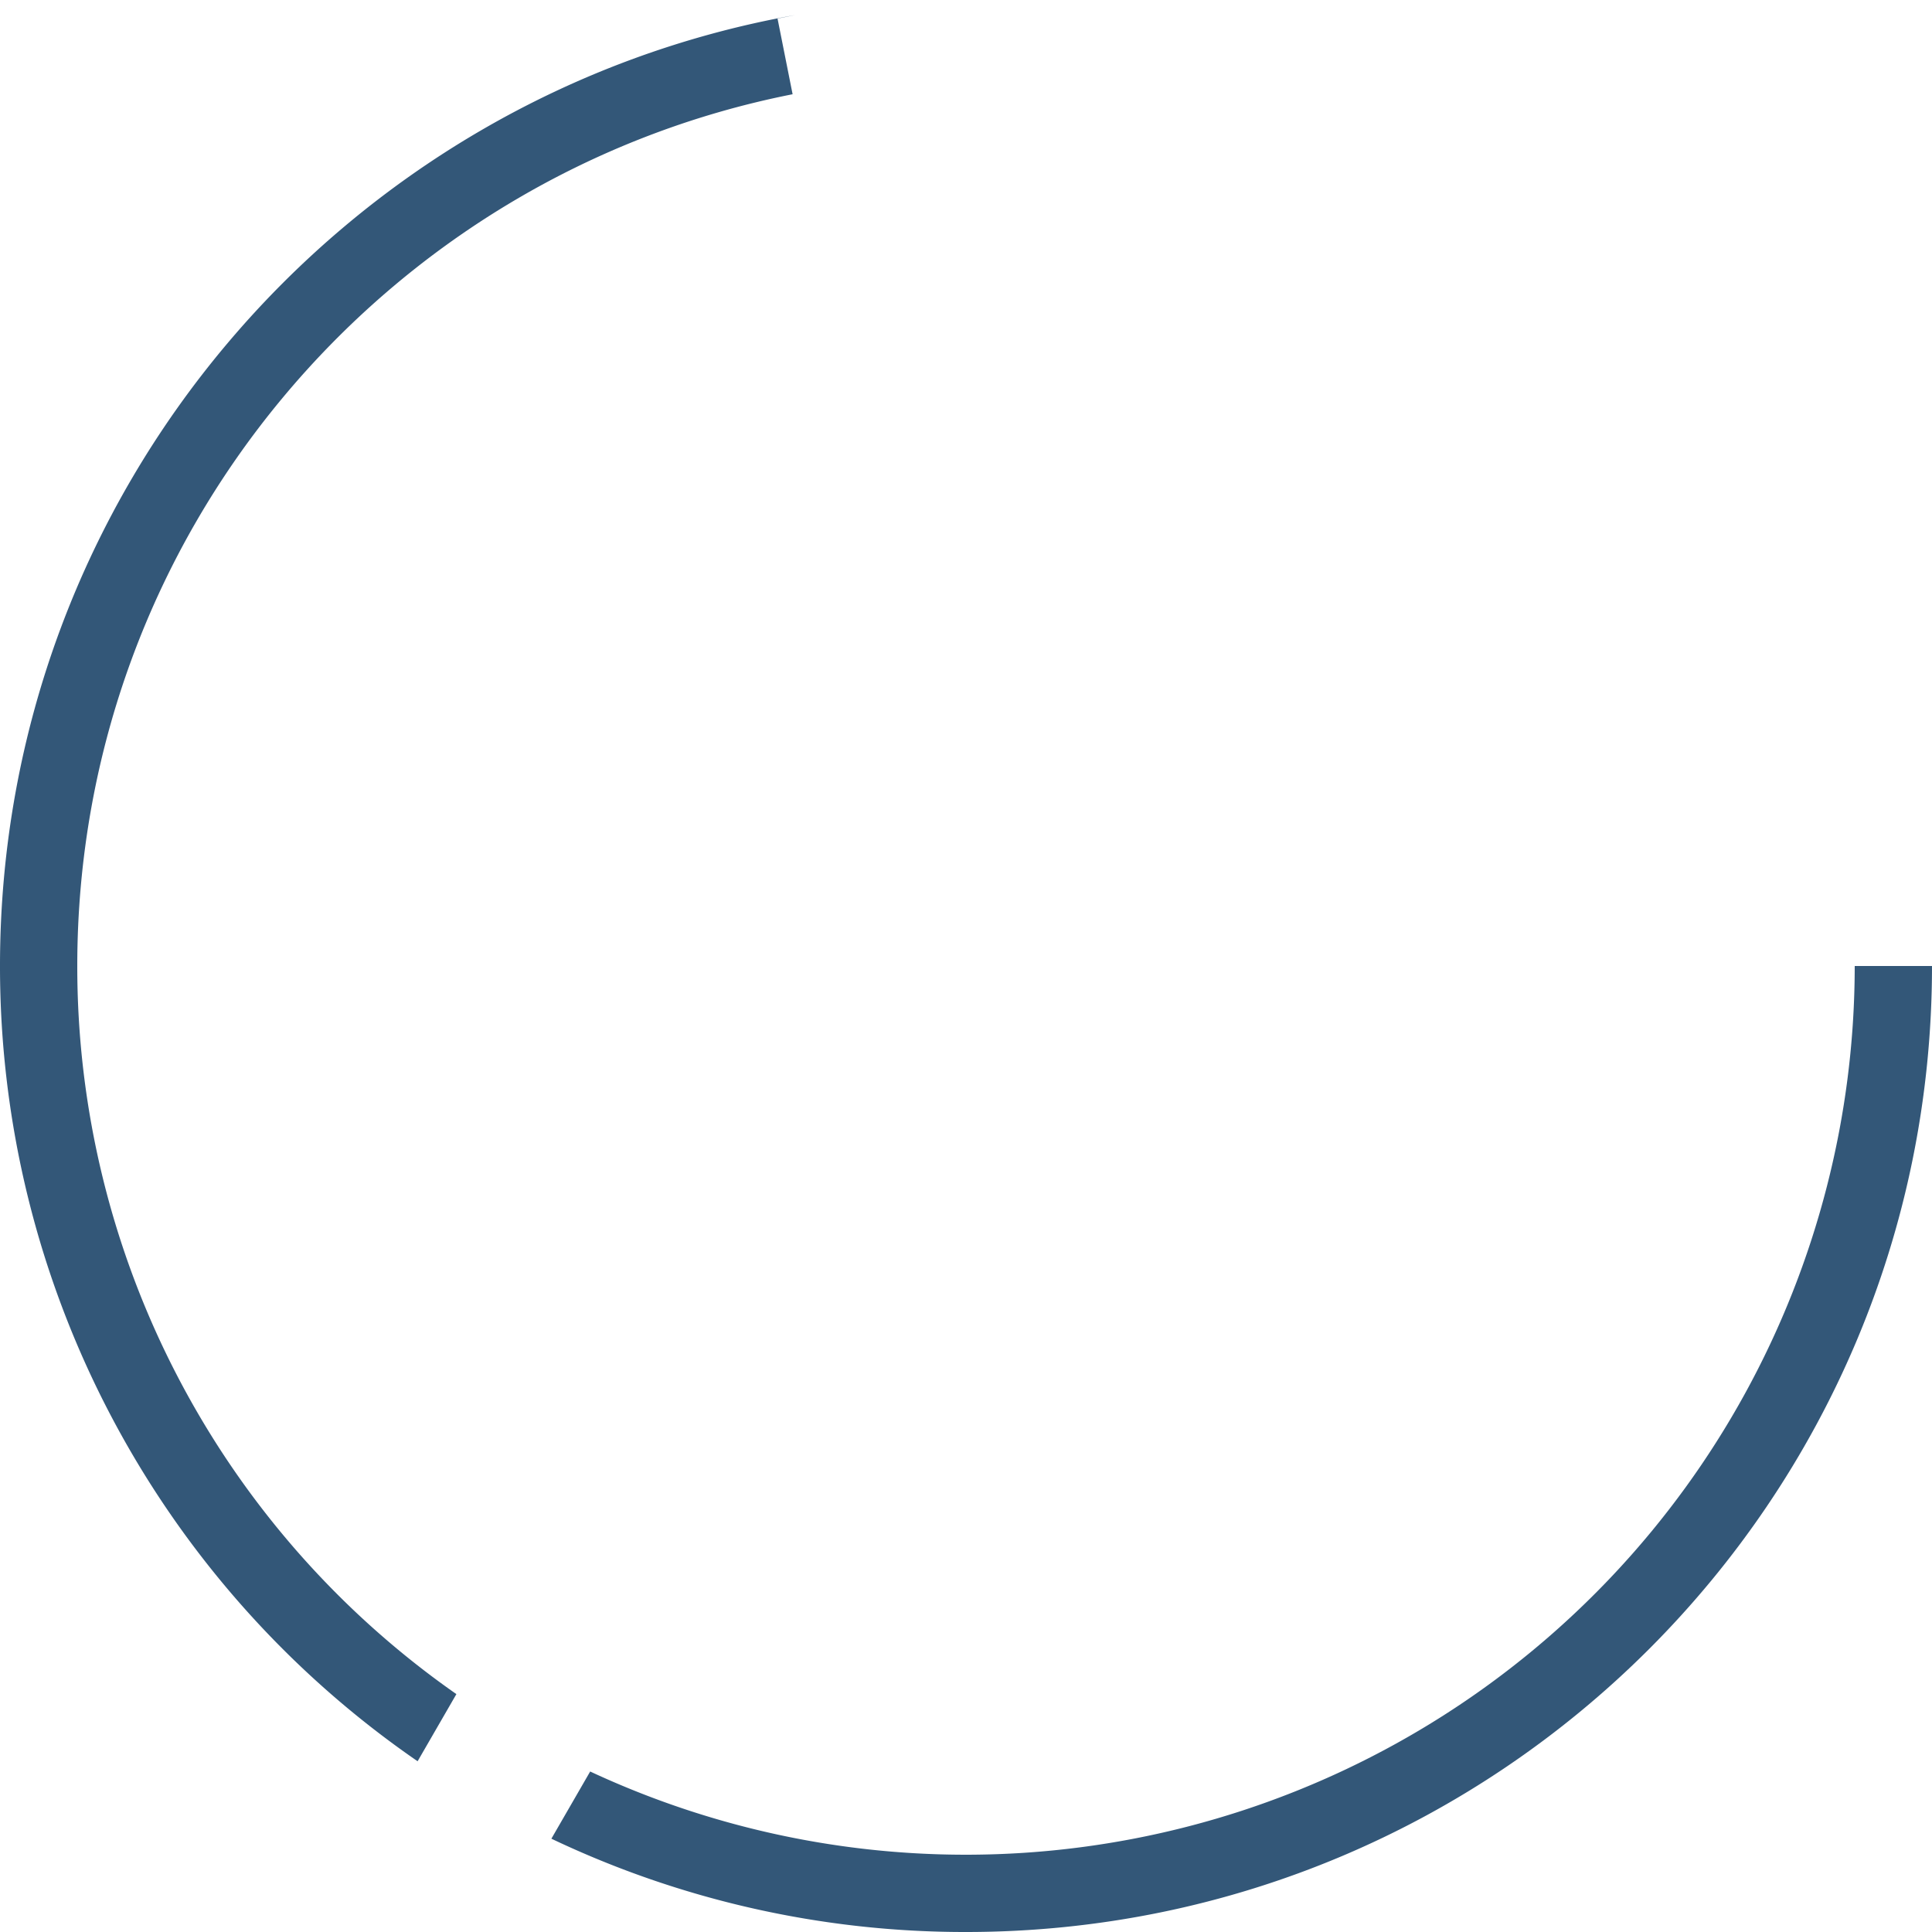 <svg xmlns="http://www.w3.org/2000/svg" fill="#335778" width="400" height="400" viewBox="0 0 400 400">
  <defs>
    <style>
      .cls-1 {
        fill-rule: evenodd;
      }
    </style>
  </defs>
  <path id="arc3" class="cls-1" d="M200,400a199.2,199.2,0,0,1-85.842-19.318l8.032-13.911A184.058,184.058,0,0,0,384,200h16C400,310.457,310.457,400,200,400ZM164.1,19.512C79.667,36.213,16,110.666,16,200A183.773,183.773,0,0,0,94.49,350.749l-8.028,13.9A199.767,199.767,0,0,1,0,200C0,101.623,71.029,19.835,164.6,3.123l-3.619.72Z"/>
</svg>
